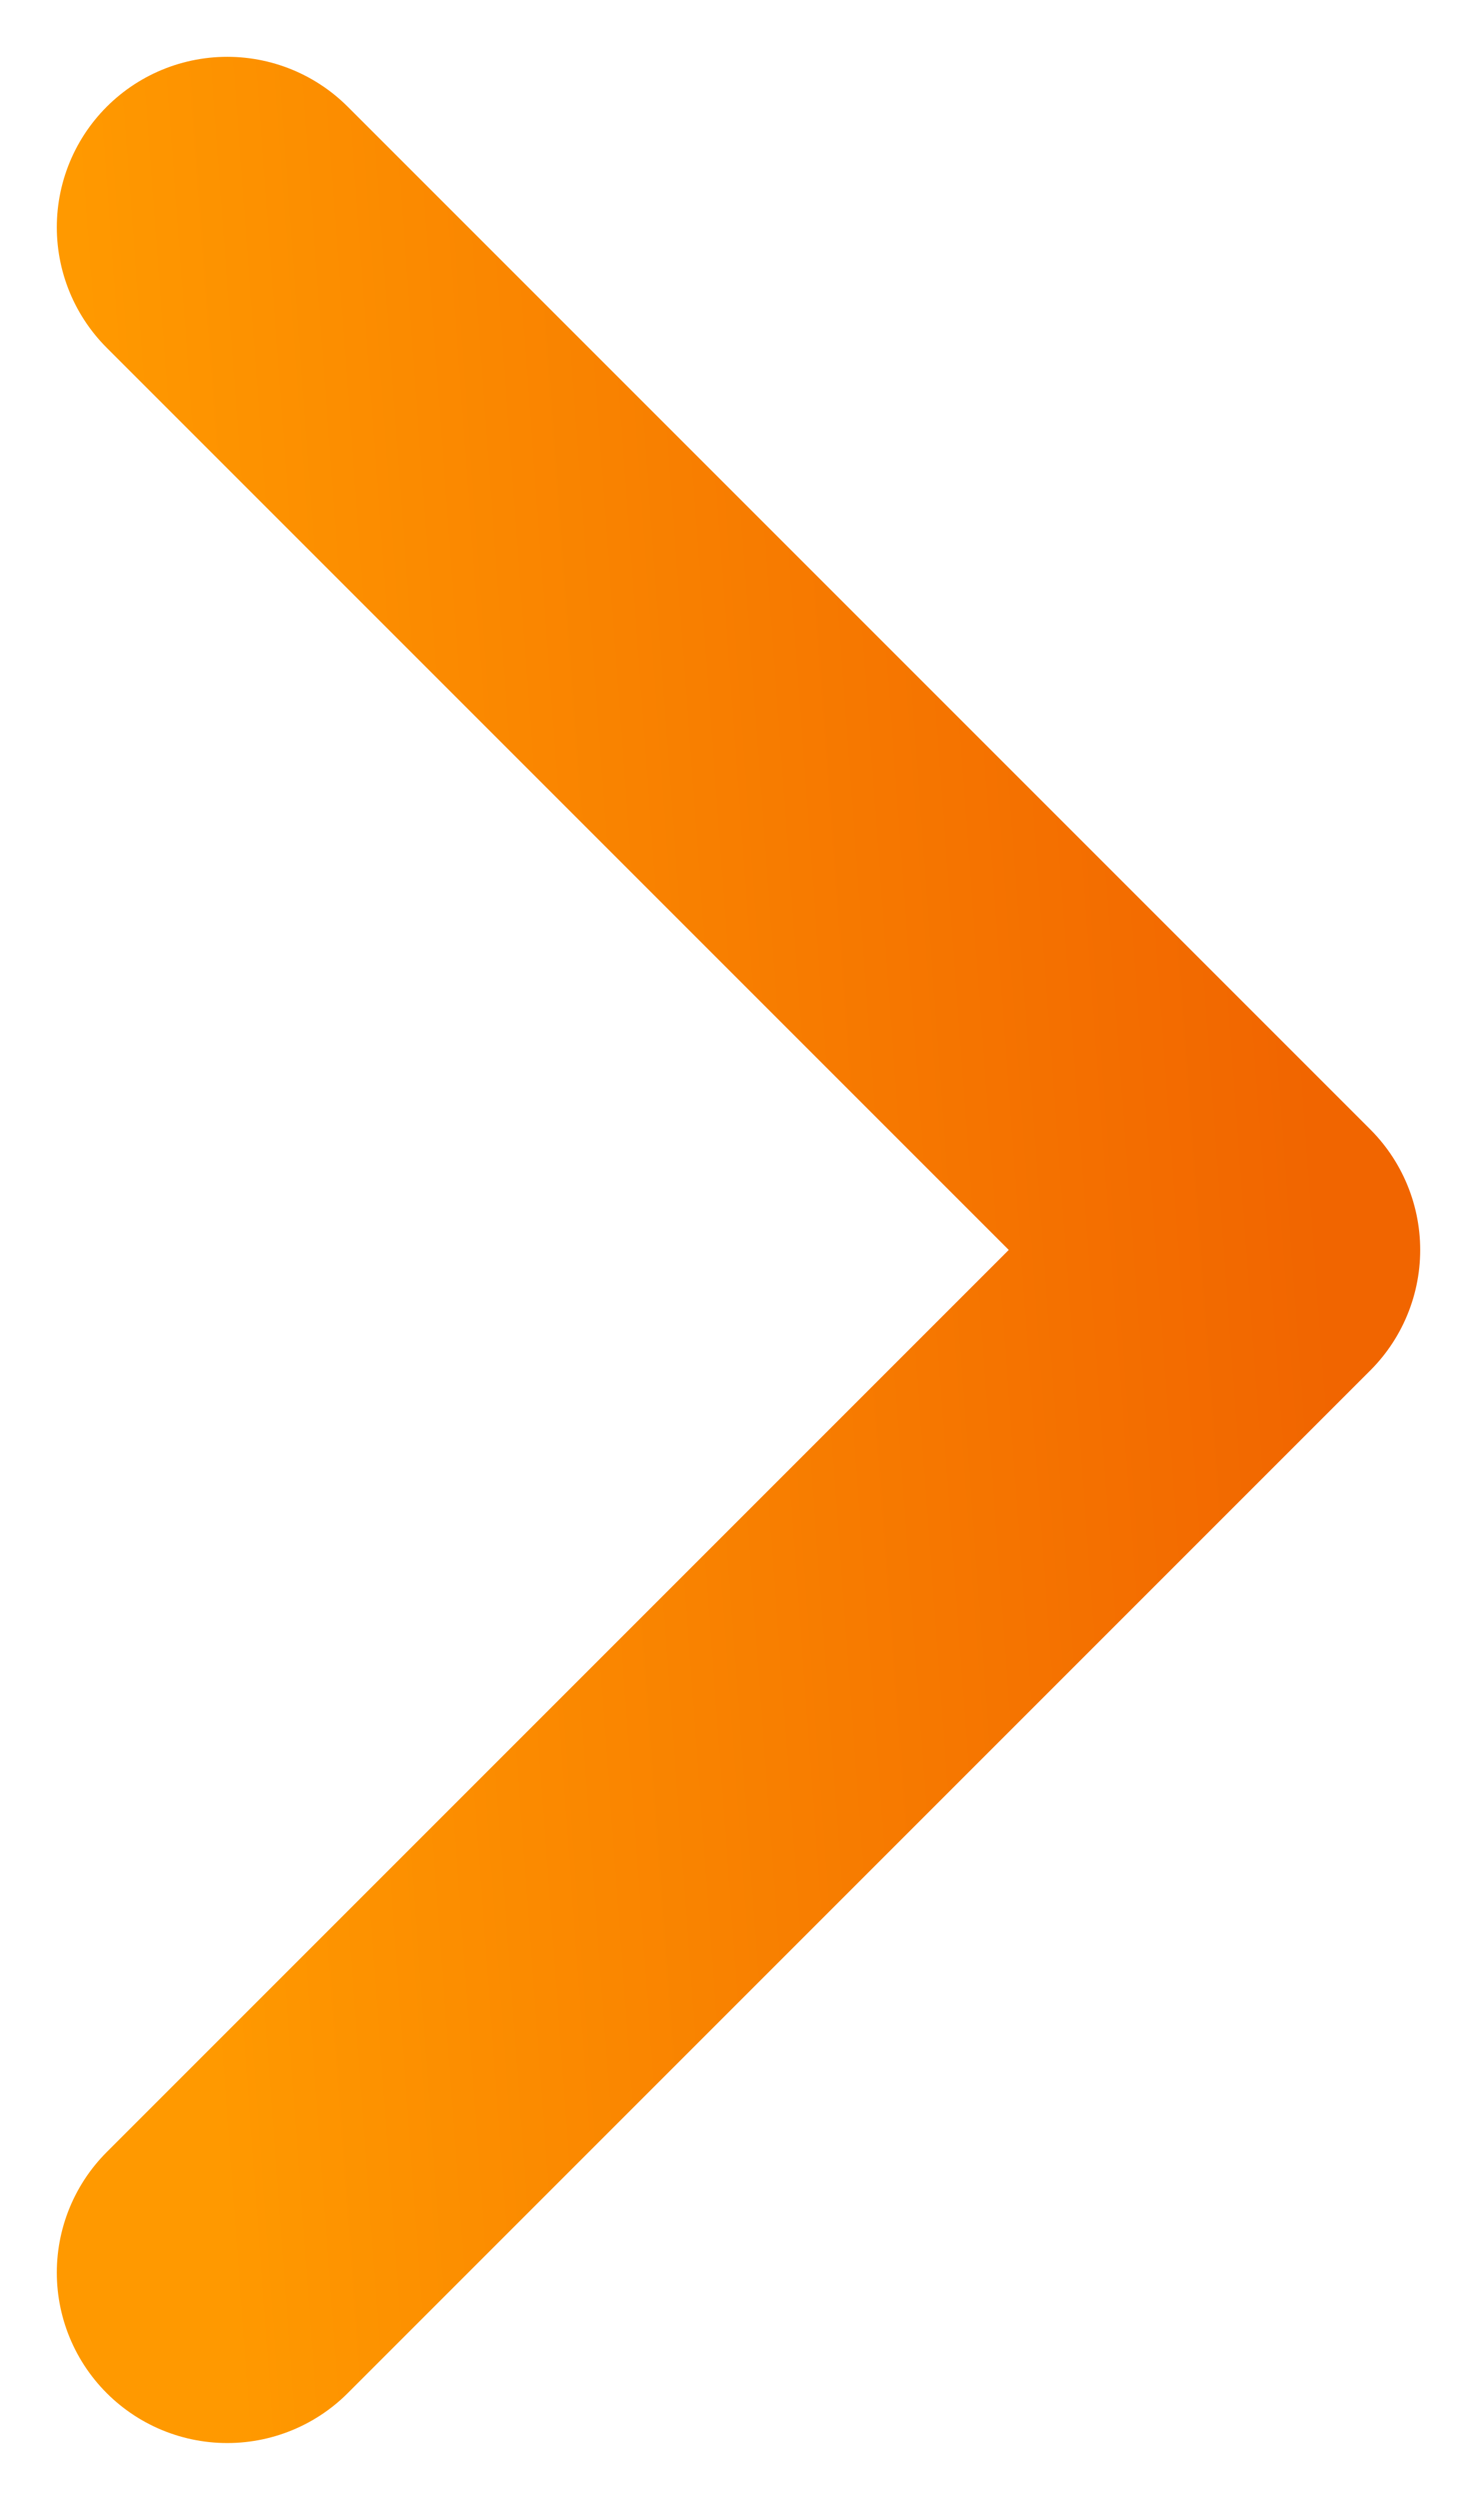 <svg width="13" height="22" viewBox="0 0 13 22" fill="none" xmlns="http://www.w3.org/2000/svg">
<path d="M2 2L11 11L2 20" stroke="url(#paint0_linear_1633_3284)" stroke-width="3" stroke-linecap="round" stroke-linejoin="round"/>
<defs>
<linearGradient id="paint0_linear_1633_3284" x1="11" y1="2" x2="0.725" y2="2.76" gradientUnits="userSpaceOnUse">
<stop stop-color="#F16500"/>
<stop offset="1" stop-color="#FF9900"/>
</linearGradient>
</defs>
</svg>
